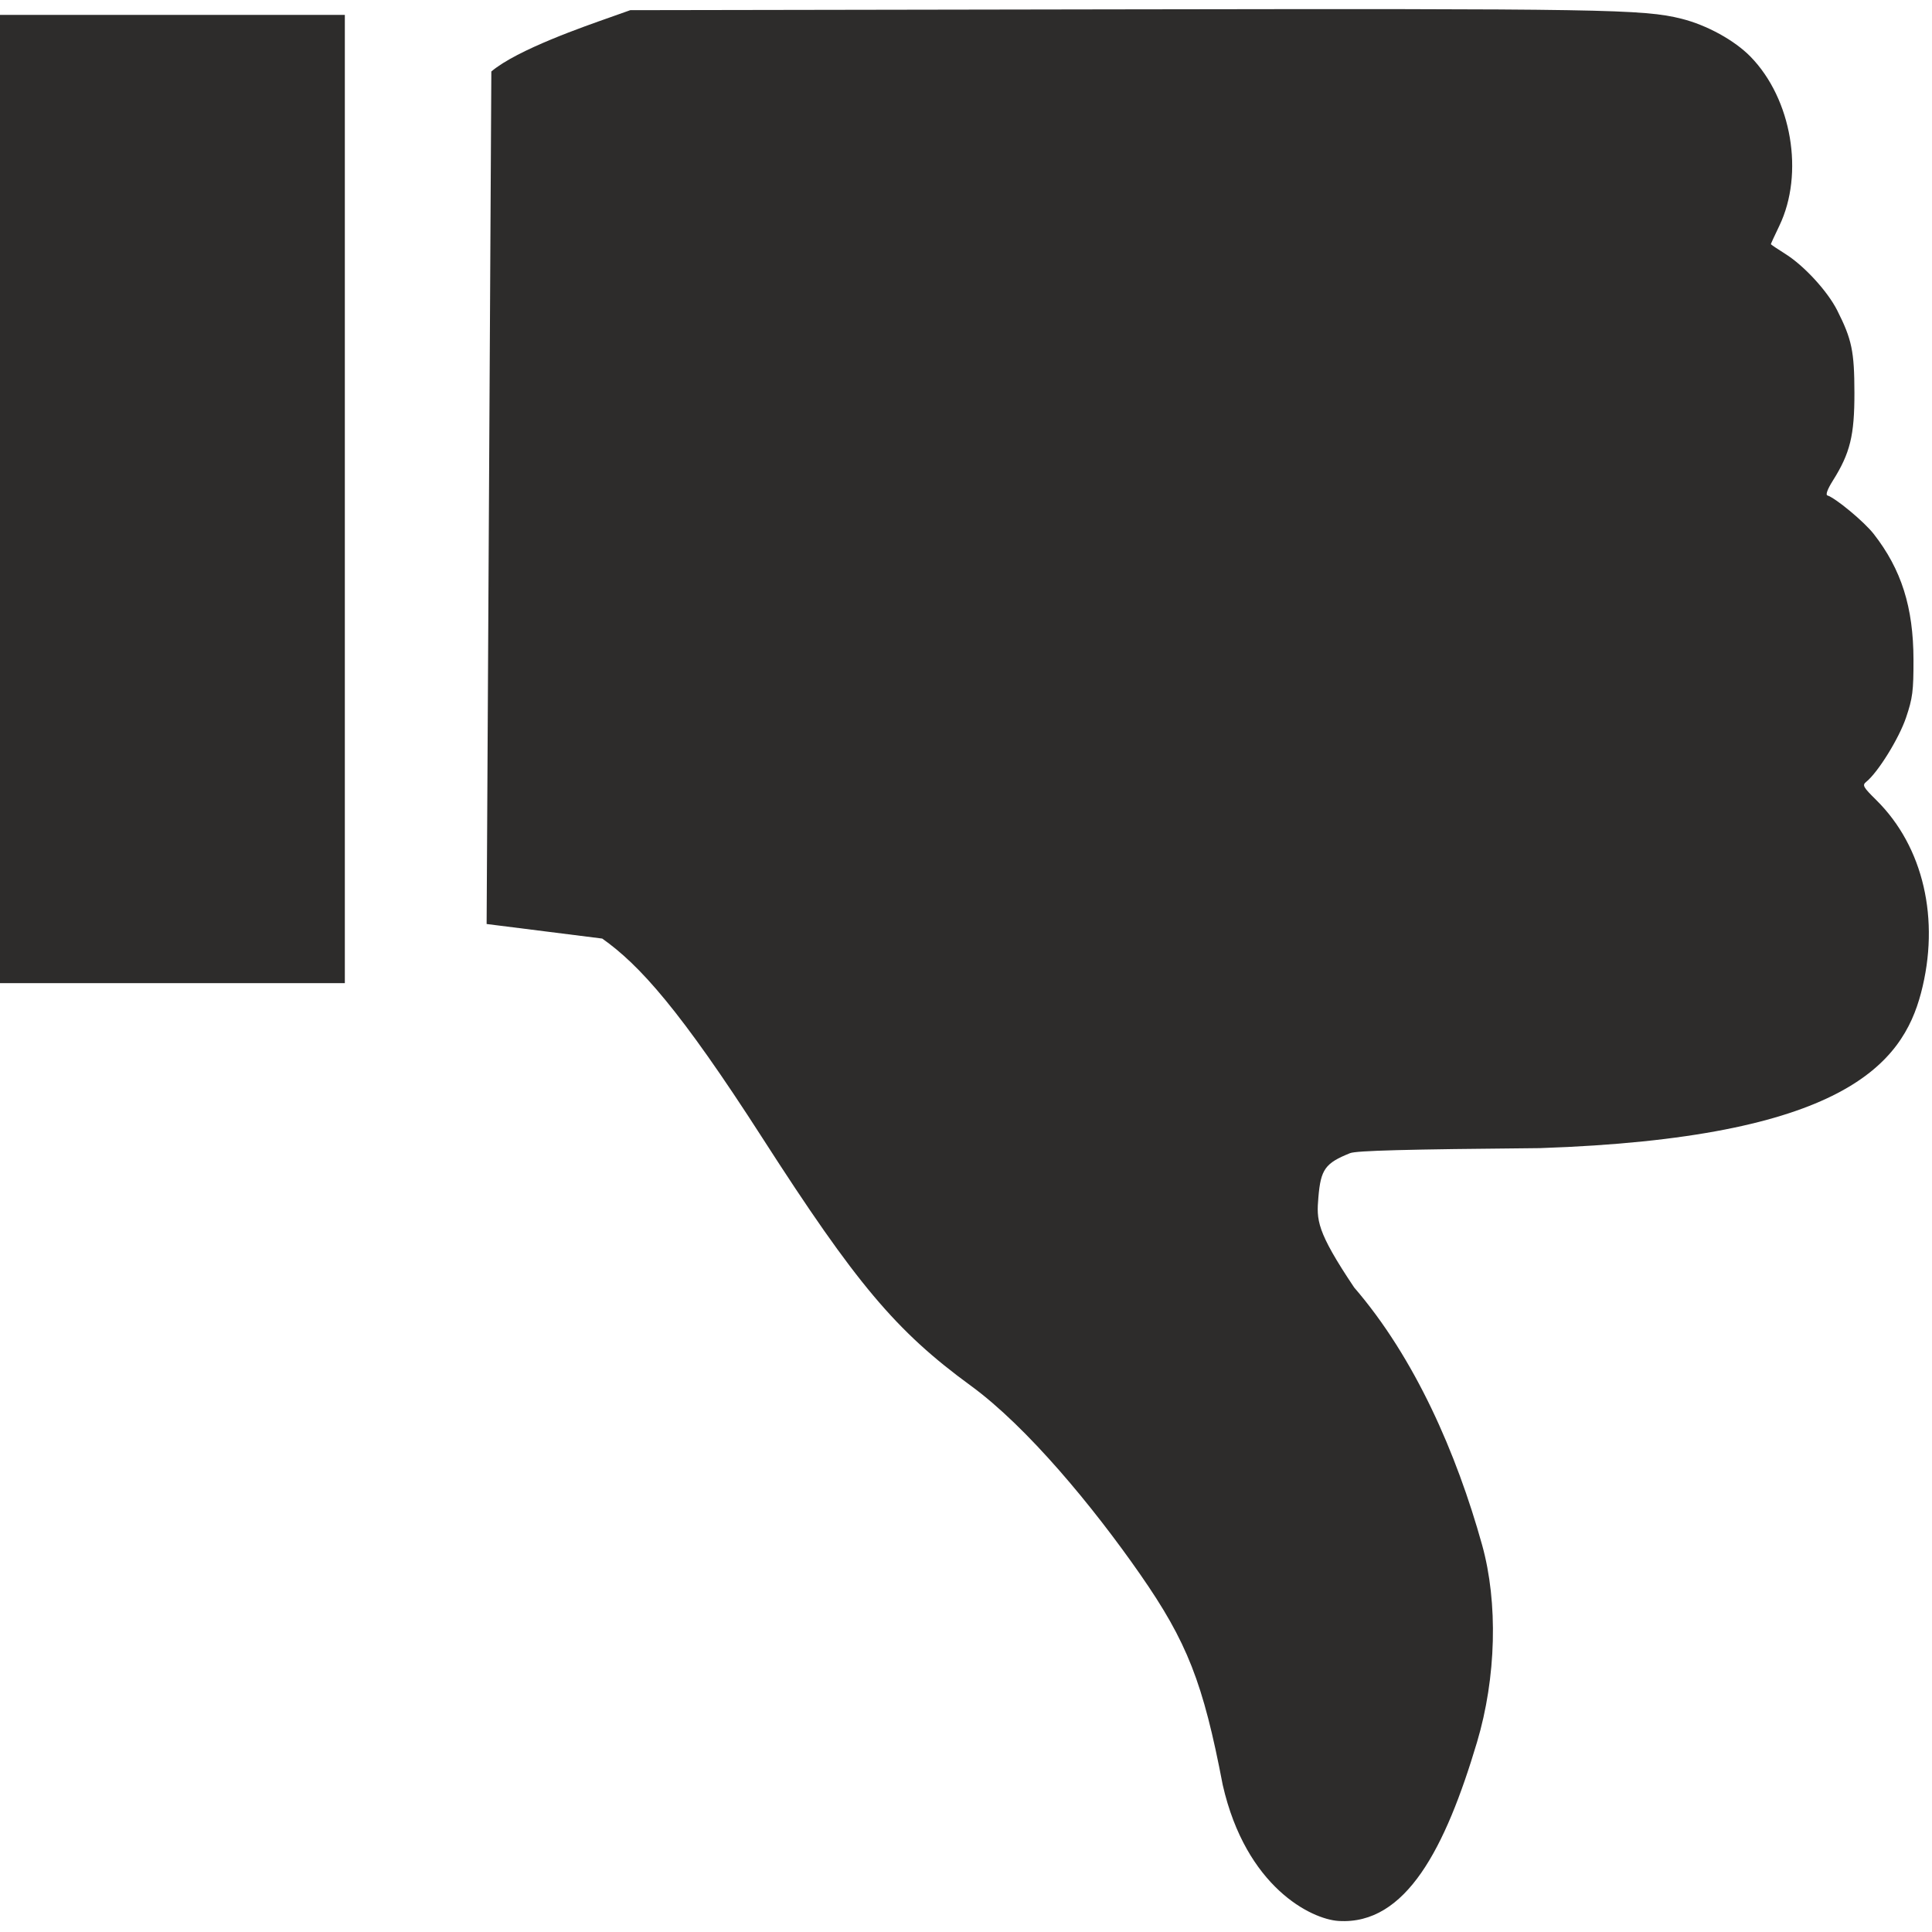 <?xml version="1.0" encoding="utf-8"?>
<!-- Created by sK1 2.0rc4 (https://sk1project.net/) -->
<svg xmlns="http://www.w3.org/2000/svg" height="832.677pt" viewBox="0 0 832.677 832.677" width="832.677pt" version="1.1" xmlns:xlink="http://www.w3.org/1999/xlink" id="cbc235bc-b132-11ea-bb2a-a0f3c11e789f">

<g>
	<g>
		<path style="fill:#2d2c2b;" d="M 209.731,398.241 L 259.55,404.515 C 275.683,415.887 293.206,435.397 328.586,490.446 368.921,553.205 386.138,573.677 418.368,597.202 442.812,615.044 471.222,649.522 491.407,678.529 511.66,707.634 518.56,725.236 526.985,769.282 537.011,813.331 565.168,827.183 576.919,827.916 606.04,829.731 623.017,796.342 636.583,750.864 644.88,723.05 645.712,690.731 638.771,665.841 627.737,626.272 609.794,585.202 583.632,554.888 567.275,530.471 567.393,525.812 568.218,516.009 569.234,503.959 571.138,501.308 581.867,497.002 584.585,495.911 605.717,495.351 663.699,494.832 794.477,490.446 819.905,458.479 827.938,427.975 836.267,396.346 828.989,364.908 808.695,344.859 802.962,339.195 802.531,338.414 804.336,336.959 809.385,332.889 818.432,318.301 821.475,309.322 824.326,300.908 824.719,297.86 824.696,284.32 824.659,261.736 819.5,245.431 807.547,230.121 803.445,224.867 791.207,214.691 787.577,213.516 786.749,213.248 787.671,210.763 789.927,207.182 797.393,195.328 799.273,187.672 799.24,169.262 799.208,151.406 798.14,146.29 791.841,133.796 787.65,125.483 777.48,114.429 769.377,109.379 766.001,107.275 763.24,105.403 763.24,105.218 763.24,105.033 764.873,101.486 766.87,97.335 777.69,74.843 772.231,42.672 754.505,24.47 747.618,17.398 735.661,10.817 724.712,8.074 708.31,3.965 691.36,3.685 479.884,4.037 L 271.642,4.384 262.627,7.581 C 252.264,11.256 222.948,21.334 211.763,30.809 L 209.731,398.241 Z" />
		<path style="fill-rule:evenodd;fill:#2d2c2b;" d="M 0,6.418 L 0,423.727 148.621,423.727 148.621,6.418 0,6.418 Z" />
	</g>
</g>
</svg>